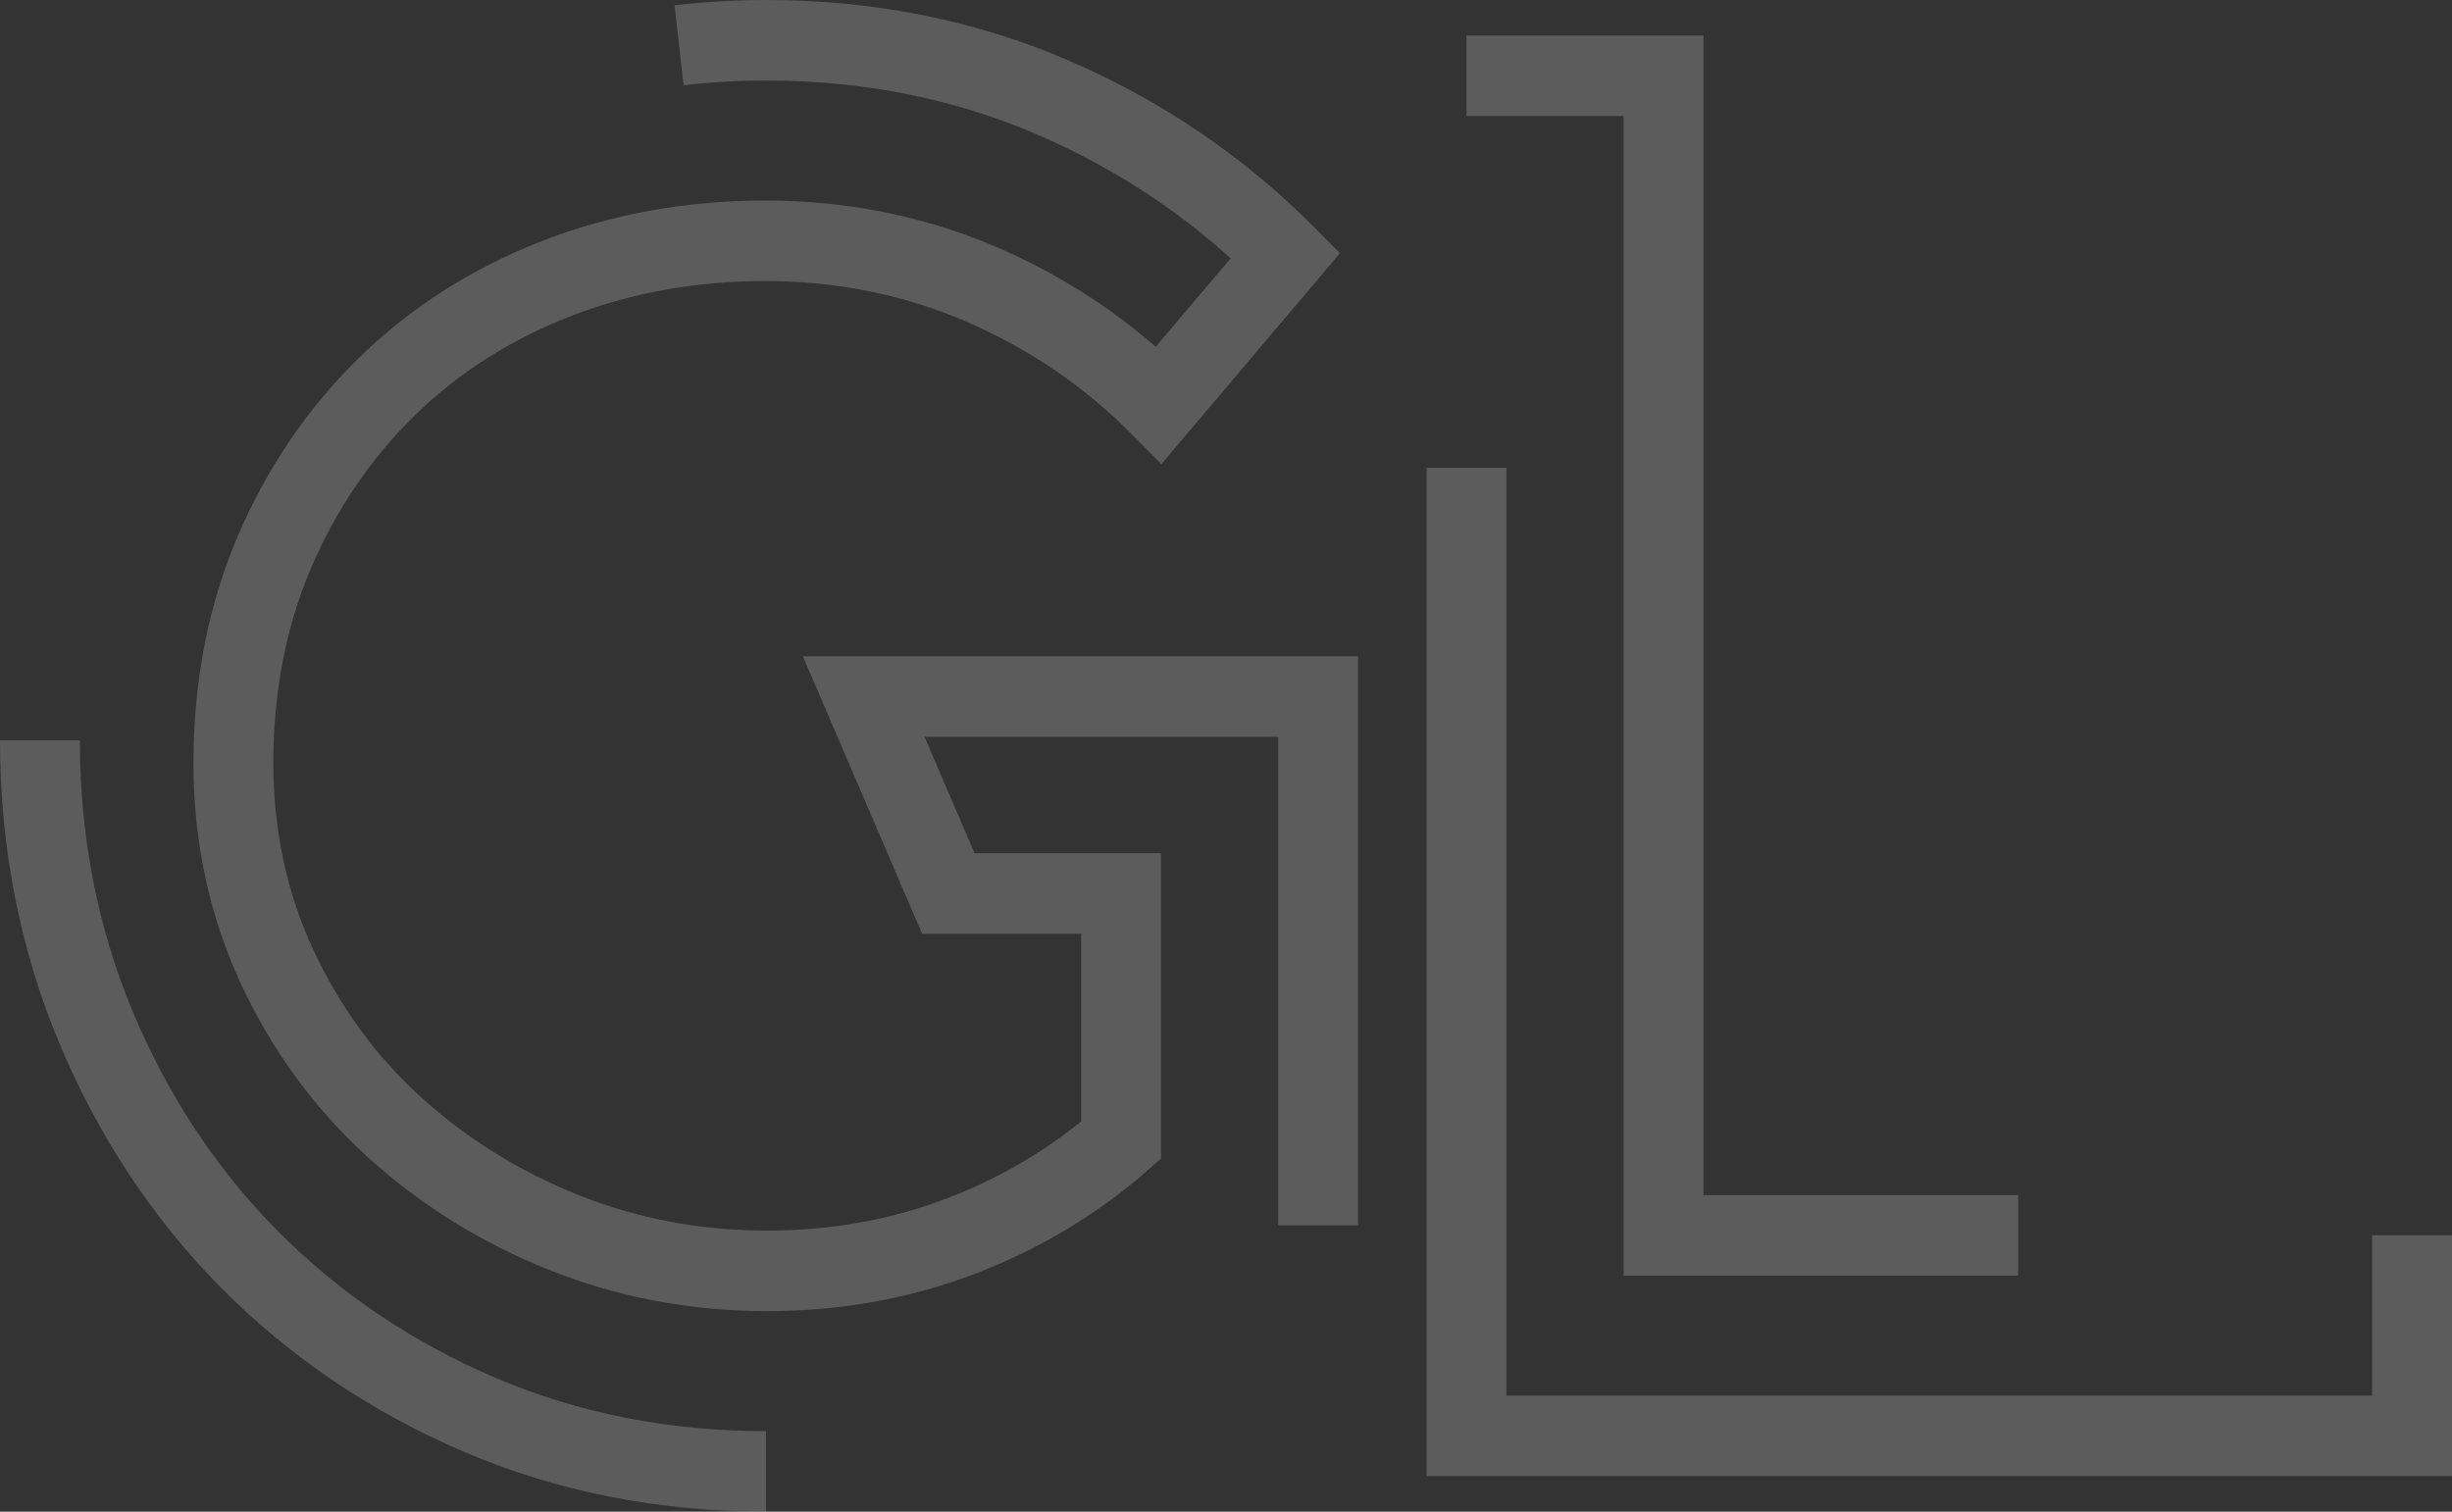 <svg width="1140" height="703" viewBox="0 0 1140 703" fill="none" xmlns="http://www.w3.org/2000/svg">
<rect x="0" y="0" width="1140" height="703" fill="#333333" stroke="none"/>
<g opacity="0.2">
<path d="M356.477 609.737C321.222 609.737 287.254 603.32 255.504 590.658C223.917 578.071 195.449 560.376 170.89 538.067C146.168 515.607 126.311 488.389 111.856 457.177C97.317 425.773 89.944 391.36 89.944 354.892C89.944 316.961 96.815 281.584 110.358 249.748C123.9 217.955 142.814 190.015 166.588 166.7C190.397 143.325 218.932 125.02 251.407 112.3C283.743 99.658 318.805 93.252 355.631 93.252C393.835 93.252 430.231 100.609 463.813 115.116C490.928 126.843 515.577 142.331 537.32 161.281L572.152 120.126C545.919 96.385 515.794 77.081 482.389 62.635C443.726 45.922 401.364 37.45 356.477 37.45C343.466 37.45 330.462 38.187 317.82 39.65L313.59 2.444C327.633 0.823 342.058 0 356.477 0C406.422 0 453.702 9.496 497.013 28.215C540.19 46.885 578.485 72.894 610.842 105.528L622.973 117.761L539.949 215.846L525.748 201.528C503.999 179.591 478.238 162.104 449.183 149.536C420.261 137.04 388.783 130.701 355.631 130.701C323.415 130.701 292.868 136.26 264.835 147.213C237.049 158.099 212.702 173.685 192.482 193.538C172.22 213.408 156.073 237.29 144.476 264.523C132.928 291.66 127.073 322.063 127.073 354.892C127.073 385.844 133.273 414.921 145.498 441.327C157.831 467.98 174.733 491.157 195.739 510.236C216.998 529.543 241.697 544.89 269.149 555.831C296.537 566.752 325.917 572.287 356.477 572.287C386.034 572.287 414.085 567.302 439.846 557.47C462.961 548.664 484.051 536.58 502.663 521.501V434.235H428.709L373.283 305.215H631.41V569.816H594.281V342.665H429.833L453.087 396.785H539.791V538.797L533.392 544.395C509.945 564.92 482.884 581.101 452.971 592.496C423.01 603.933 390.535 609.737 356.477 609.737Z" fill="white"/>
<path d="M356.102 703C306.151 703 258.972 693.657 215.868 675.231C172.896 656.861 134.952 631.268 103.087 599.175C71.205 567.048 45.794 528.669 27.562 485.105C9.276 441.444 0 394.066 0 344.292H37.129C37.129 389.039 45.419 431.509 61.766 470.535C78.124 509.623 100.852 543.989 129.327 572.673C157.801 601.358 191.793 624.266 230.359 640.756C268.853 657.205 311.16 665.55 356.102 665.55V703Z" fill="white"/>
<path d="M1140 686.468H663.262V217.577H700.39V649.019H1102.87V574.477H1140V686.468Z" fill="white"/>
<path d="M938.302 593.205H754.878V53.98H681.822V16.53H792.006V555.756H938.302V593.205Z" fill="white"/>
</g>
</svg>
